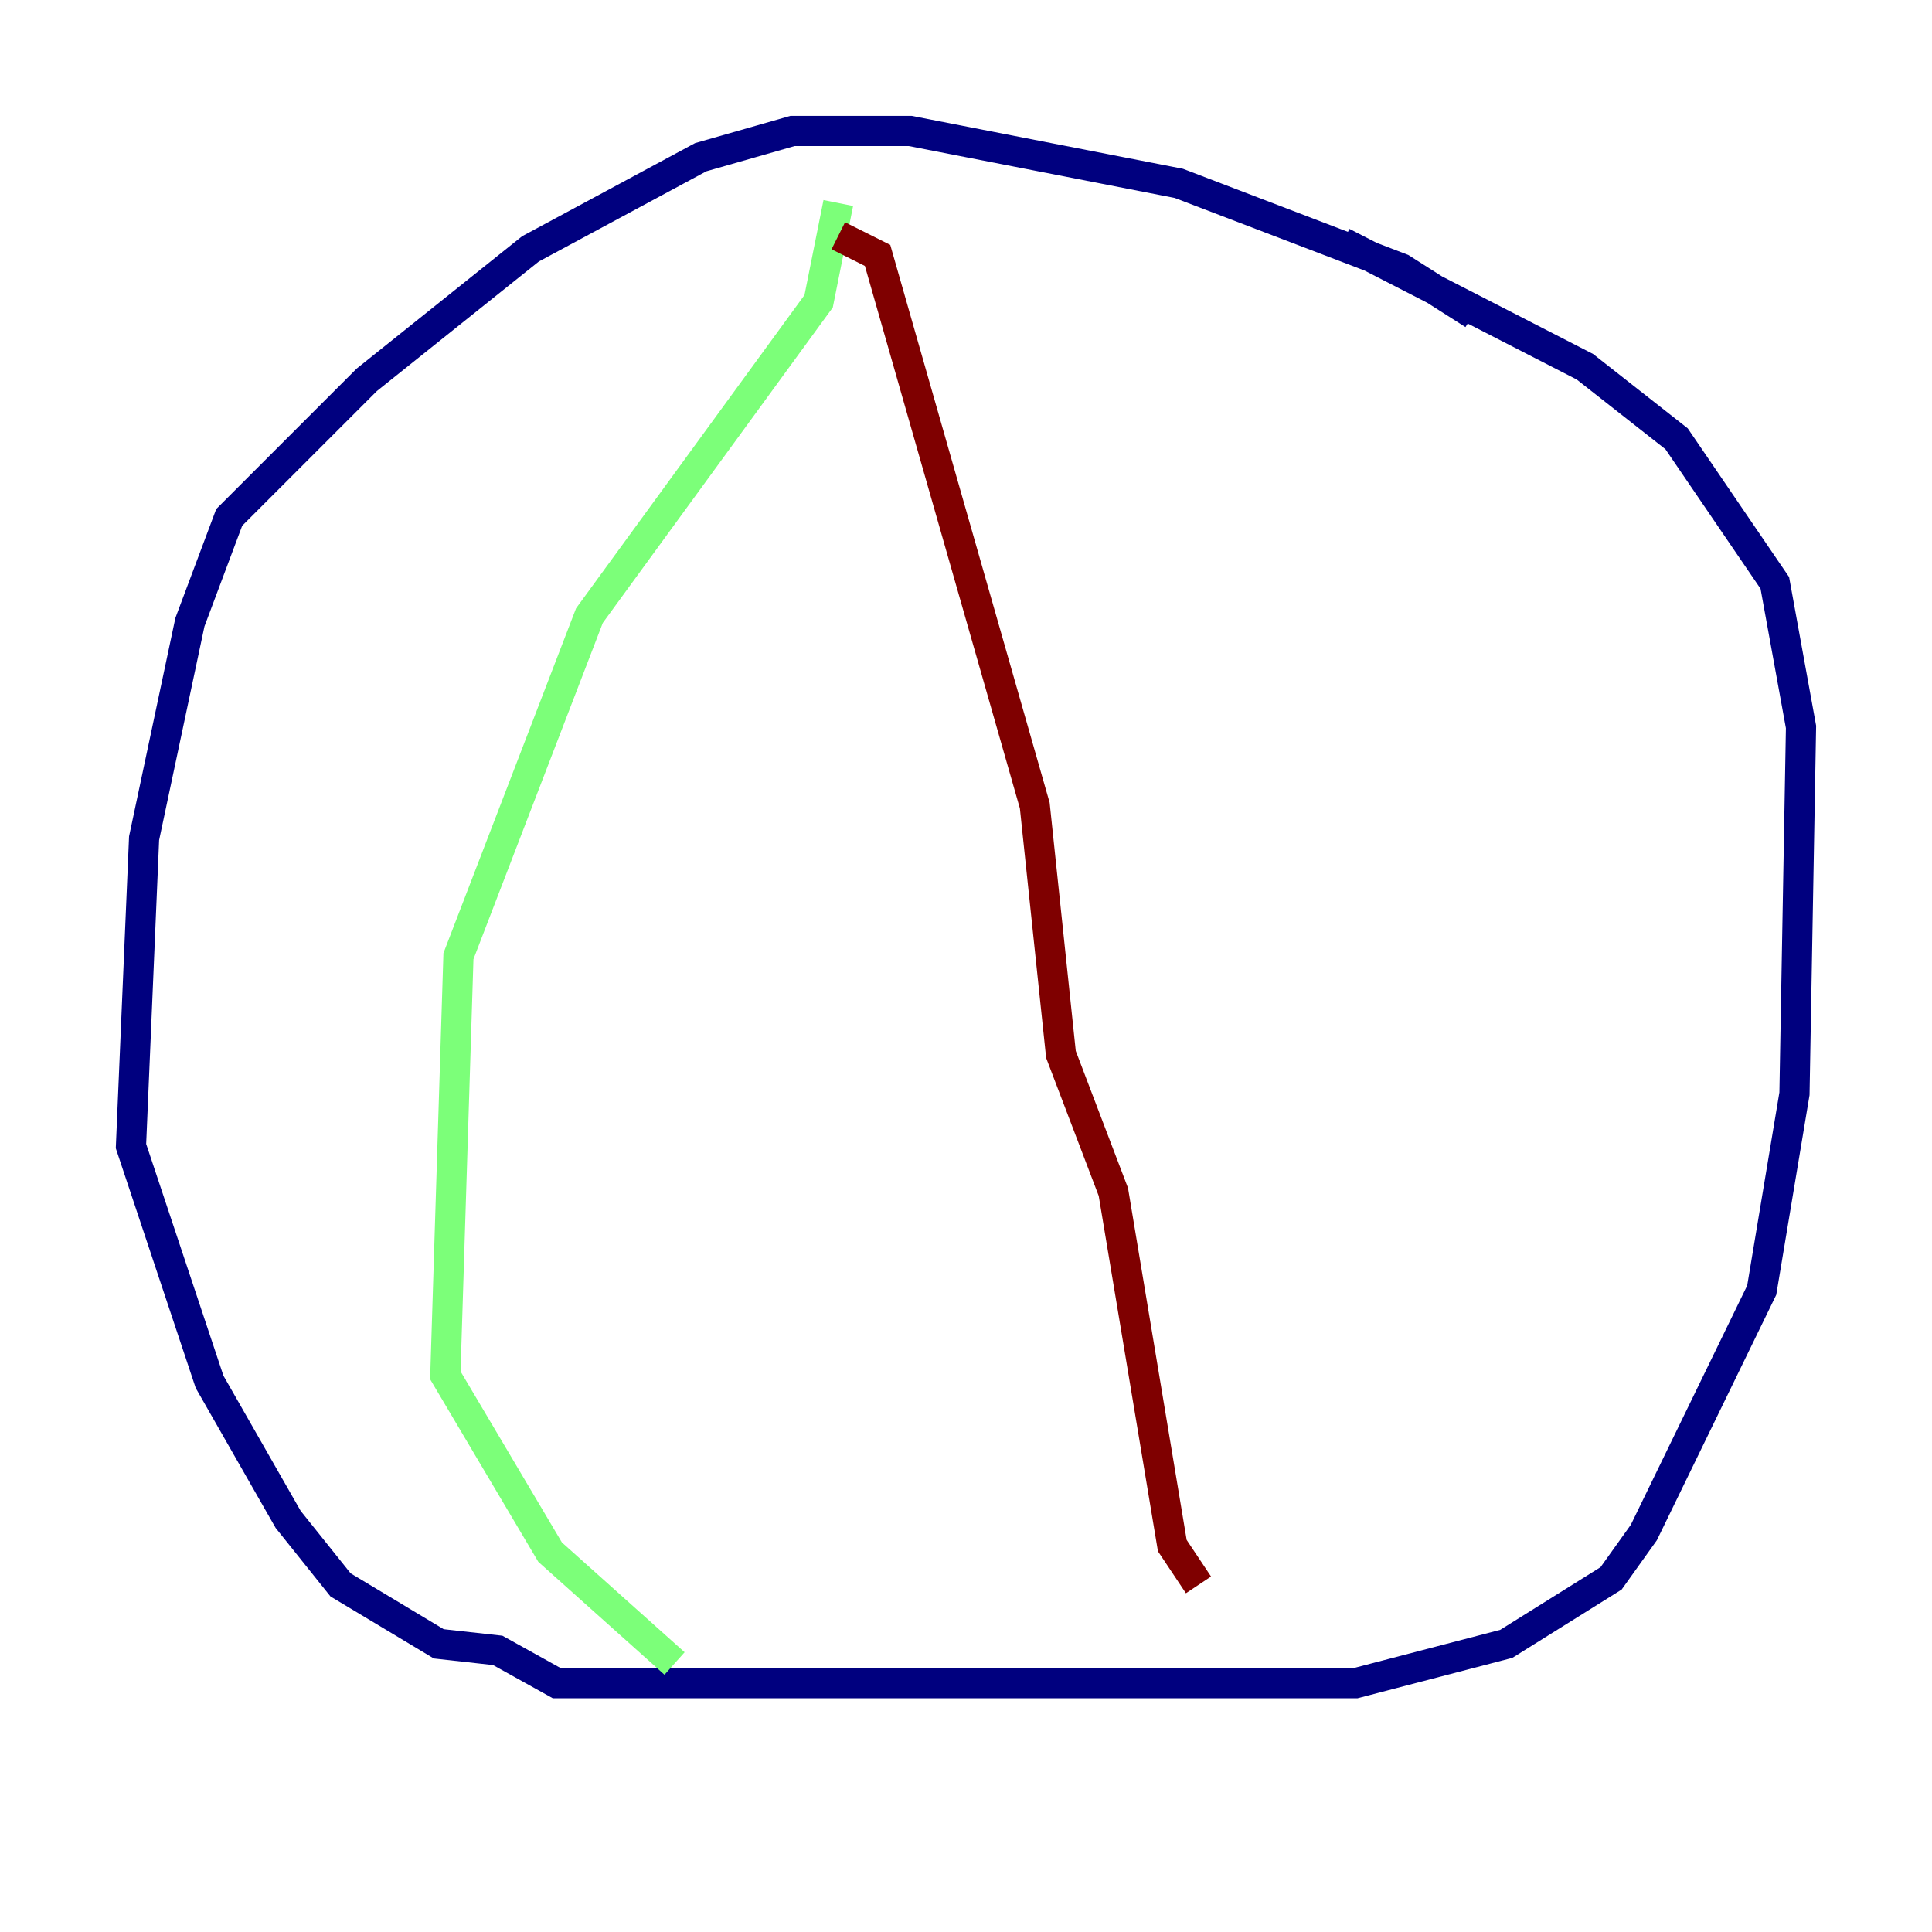 <?xml version="1.0" encoding="utf-8" ?>
<svg baseProfile="tiny" height="128" version="1.2" viewBox="0,0,128,128" width="128" xmlns="http://www.w3.org/2000/svg" xmlns:ev="http://www.w3.org/2001/xml-events" xmlns:xlink="http://www.w3.org/1999/xlink"><defs /><polyline fill="none" points="97.627,20.827 92.854,17.79 78.102,12.149 60.312,8.678 52.502,8.678 46.427,10.414 35.146,16.488 24.298,25.166 15.186,34.278 12.583,41.22 9.546,55.539 8.678,75.932 13.885,91.552 19.091,100.664 22.563,105.003 29.071,108.909 32.976,109.342 36.881,111.512 89.817,111.512 99.797,108.909 106.739,104.57 108.909,101.532 116.719,85.478 118.888,72.461 119.322,48.163 117.586,38.617 111.078,29.071 105.003,24.298 88.949,16.054" stroke="#00007f" stroke-width="2" /><polyline fill="none" points="55.539,13.451 54.237,19.959 39.051,40.786 30.373,63.349 29.505,91.119 36.447,102.834 44.691,110.21" stroke="#7cff79" stroke-width="2" /><polyline fill="none" points="55.539,15.62 58.142,16.922 68.556,53.37 70.291,69.858 73.763,78.969 77.668,102.4 79.403,105.003" stroke="#7f0000" stroke-width="2" /></svg>